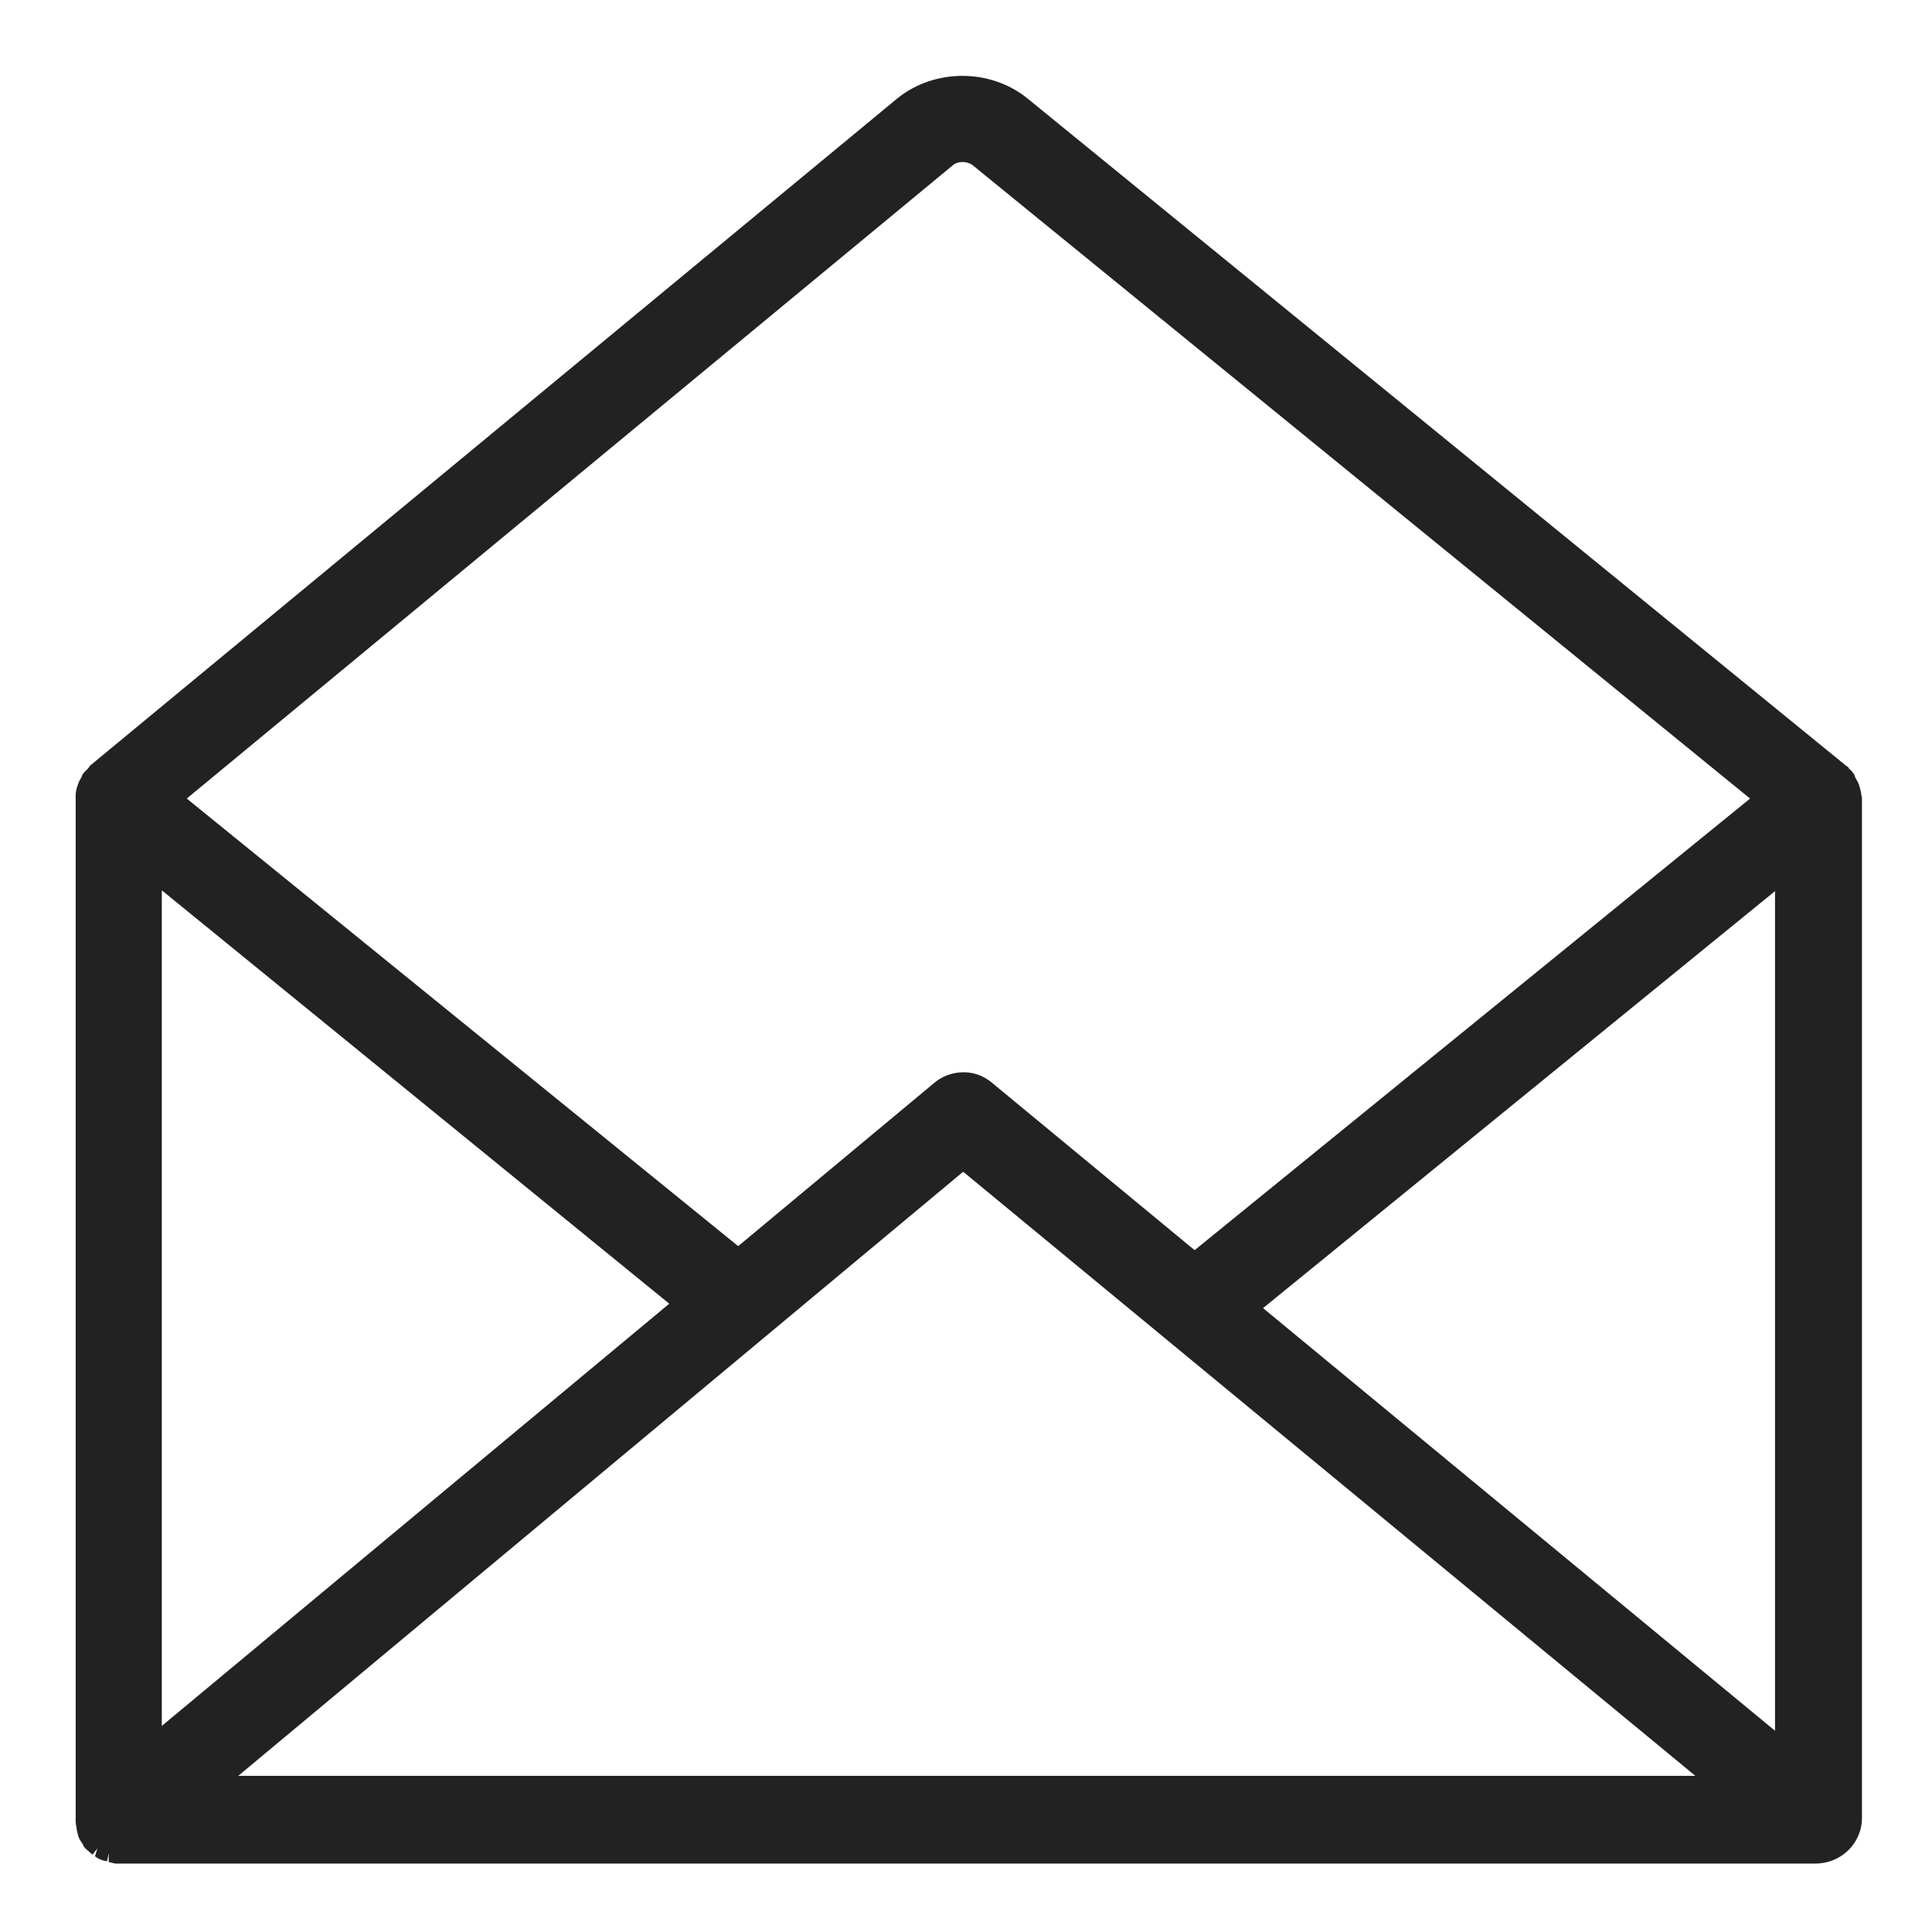 <svg width="24" height="24" viewBox="0 0 24 24" fill="none" xmlns="http://www.w3.org/2000/svg">
<g id="email mark read_S 1">
<g id="a">
<path id="Vector" d="M23.12 9.87C23.12 9.82 23.1 9.78 23.09 9.74C23.08 9.71 23.06 9.69 23.04 9.64C23.04 9.63 23.03 9.61 23.01 9.59C23 9.57 22.98 9.56 22.97 9.55C22.97 9.54 22.95 9.52 22.93 9.51L12.76 1.22C12.3 0.85 11.61 0.85 11.15 1.22L1.12 9.51C1.12 9.51 1.1 9.54 1.09 9.55C1.09 9.55 1.07 9.57 1.05 9.59C1.03 9.61 1.02 9.63 1.01 9.66C0.99 9.69 0.98 9.71 0.97 9.74C0.95 9.79 0.94 9.84 0.94 9.88C0.94 9.89 0.94 9.91 0.94 9.94V22.62C0.94 22.62 0.94 22.67 0.95 22.69C0.95 22.73 0.96 22.76 0.97 22.8C0.98 22.84 1 22.87 1.03 22.91C1.03 22.92 1.04 22.94 1.06 22.96L1.08 22.98C1.08 22.98 1.13 23.02 1.15 23.04L1.21 22.96L1.18 23.06C1.18 23.06 1.22 23.09 1.25 23.1C1.28 23.11 1.3 23.12 1.33 23.12L1.35 23.02V23.13C1.35 23.13 1.42 23.15 1.44 23.15H22.55C22.87 23.15 23.13 22.9 23.13 22.58V9.93C23.13 9.93 23.13 9.89 23.12 9.87V9.87ZM22.05 11.07V21.5L15.69 16.25L22.05 11.07V11.07ZM12.08 2.05L21.74 9.92L14.84 15.53L12.31 13.44C12.21 13.36 12.09 13.32 11.97 13.32C11.85 13.32 11.72 13.36 11.62 13.44L9.17 15.48L2.32 9.92L11.84 2.05C11.9 2 12.01 2 12.08 2.05ZM11.97 14.56L21.06 22.06H2.96L11.96 14.56H11.97ZM8.32 16.19L2.01 21.44V11.06L8.32 16.2V16.19Z" fill="#222222"/>
</g>
</g>
</svg>
